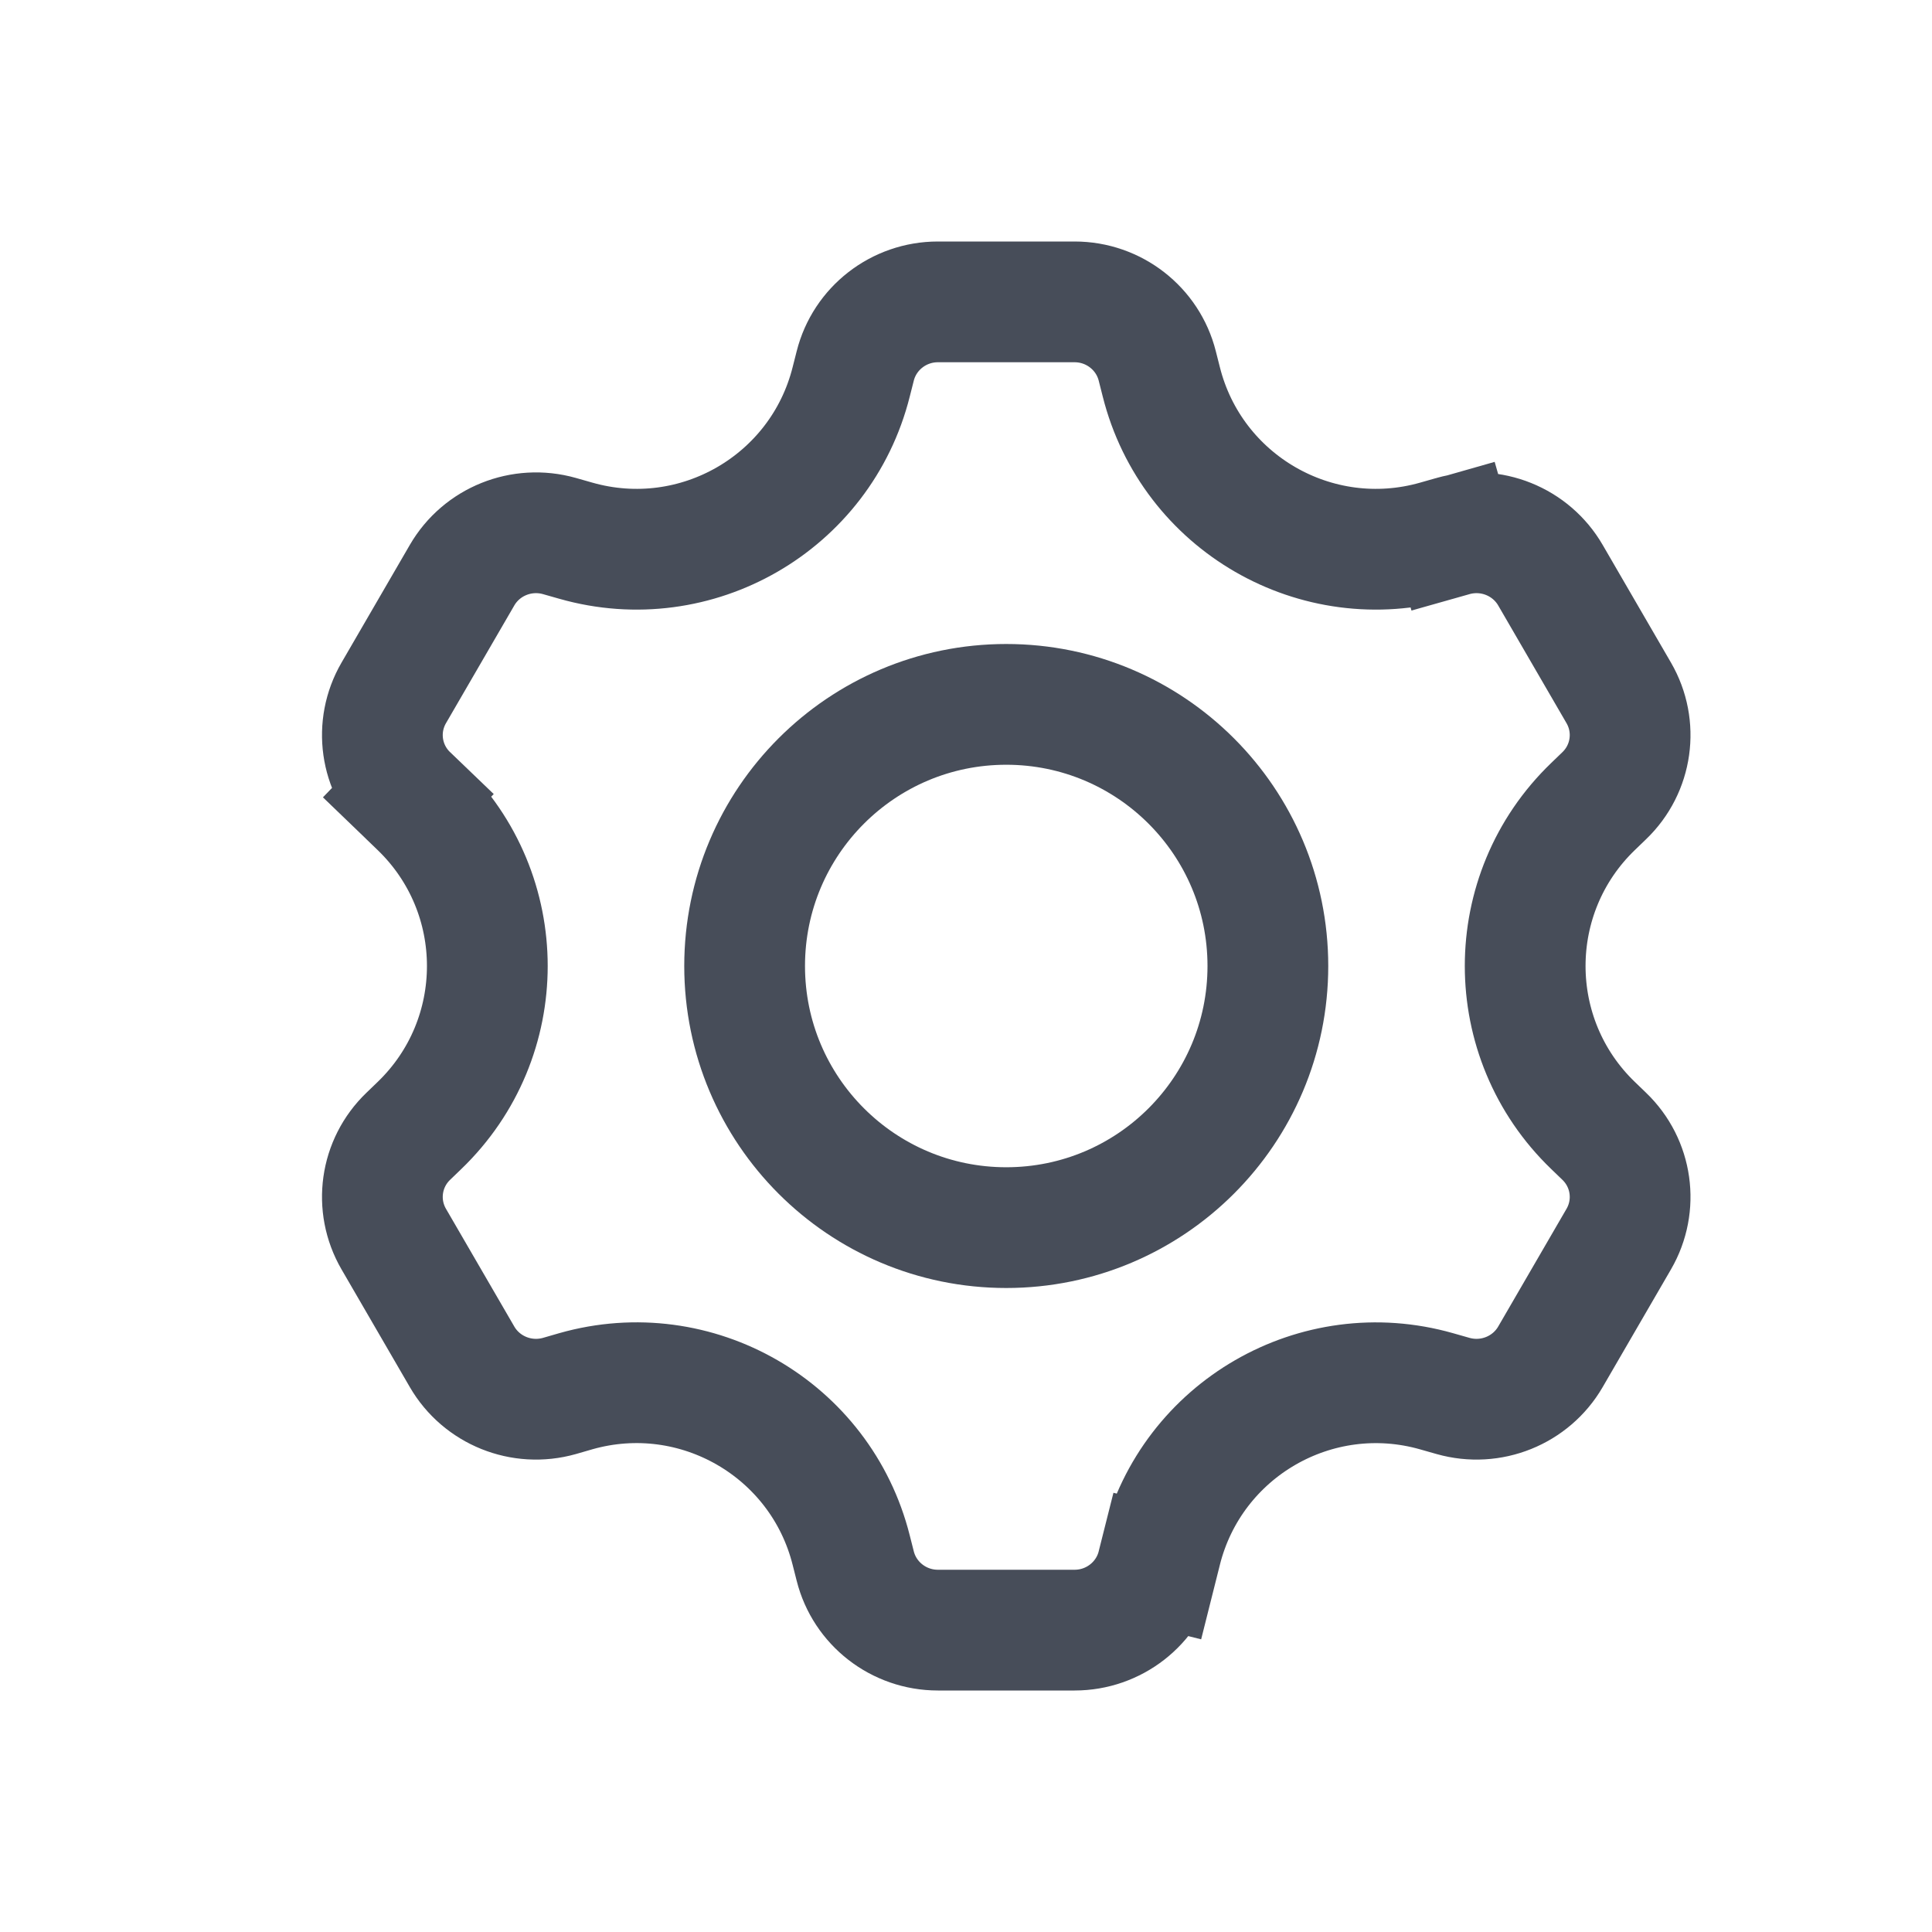 <svg width="24" height="24" viewBox="0 0 24 24" fill="none" xmlns="http://www.w3.org/2000/svg">
<path d="M10.624 4.546L10.624 4.546C10.741 4.081 11.163 3.75 11.651 3.75H13.349C13.837 3.75 14.259 4.081 14.376 4.546L14.376 4.546L14.426 4.743C14.804 6.248 16.353 7.142 17.846 6.717L18.05 6.659L17.846 5.943L18.05 6.659C18.52 6.526 19.018 6.728 19.26 7.145L19.26 7.145L20.109 8.608C20.35 9.024 20.277 9.55 19.928 9.885L19.79 10.018C18.665 11.1 18.665 12.9 19.79 13.982L19.928 14.115C19.928 14.115 19.928 14.115 19.928 14.115C20.277 14.45 20.35 14.976 20.109 15.392L19.26 16.855L19.26 16.855C19.018 17.272 18.52 17.474 18.05 17.341L17.846 17.283C16.353 16.858 14.804 17.752 14.426 19.257L14.376 19.454L15.104 19.637L14.376 19.454C14.259 19.919 13.837 20.25 13.349 20.25H11.651C11.163 20.25 10.741 19.919 10.624 19.454L10.624 19.454L10.574 19.257C10.196 17.752 8.647 16.858 7.154 17.282L6.95 17.341C6.48 17.474 5.982 17.272 5.74 16.855L4.891 15.392C4.65 14.976 4.723 14.45 5.072 14.115C5.072 14.115 5.072 14.115 5.072 14.115L5.21 13.982C6.335 12.9 6.335 11.1 5.21 10.018L5.072 9.885L4.552 10.425L5.072 9.885C4.723 9.55 4.65 9.024 4.891 8.608L5.74 7.145C5.74 7.145 5.74 7.145 5.74 7.145C5.982 6.728 6.48 6.526 6.95 6.659L7.154 6.717C8.647 7.142 10.196 6.248 10.574 4.743L10.624 4.546Z" stroke="#474D59" stroke-width="1.5"/>
<circle cx="12.5" cy="12" r="3.25" stroke="#474D59" stroke-width="1.5"/>
</svg>
